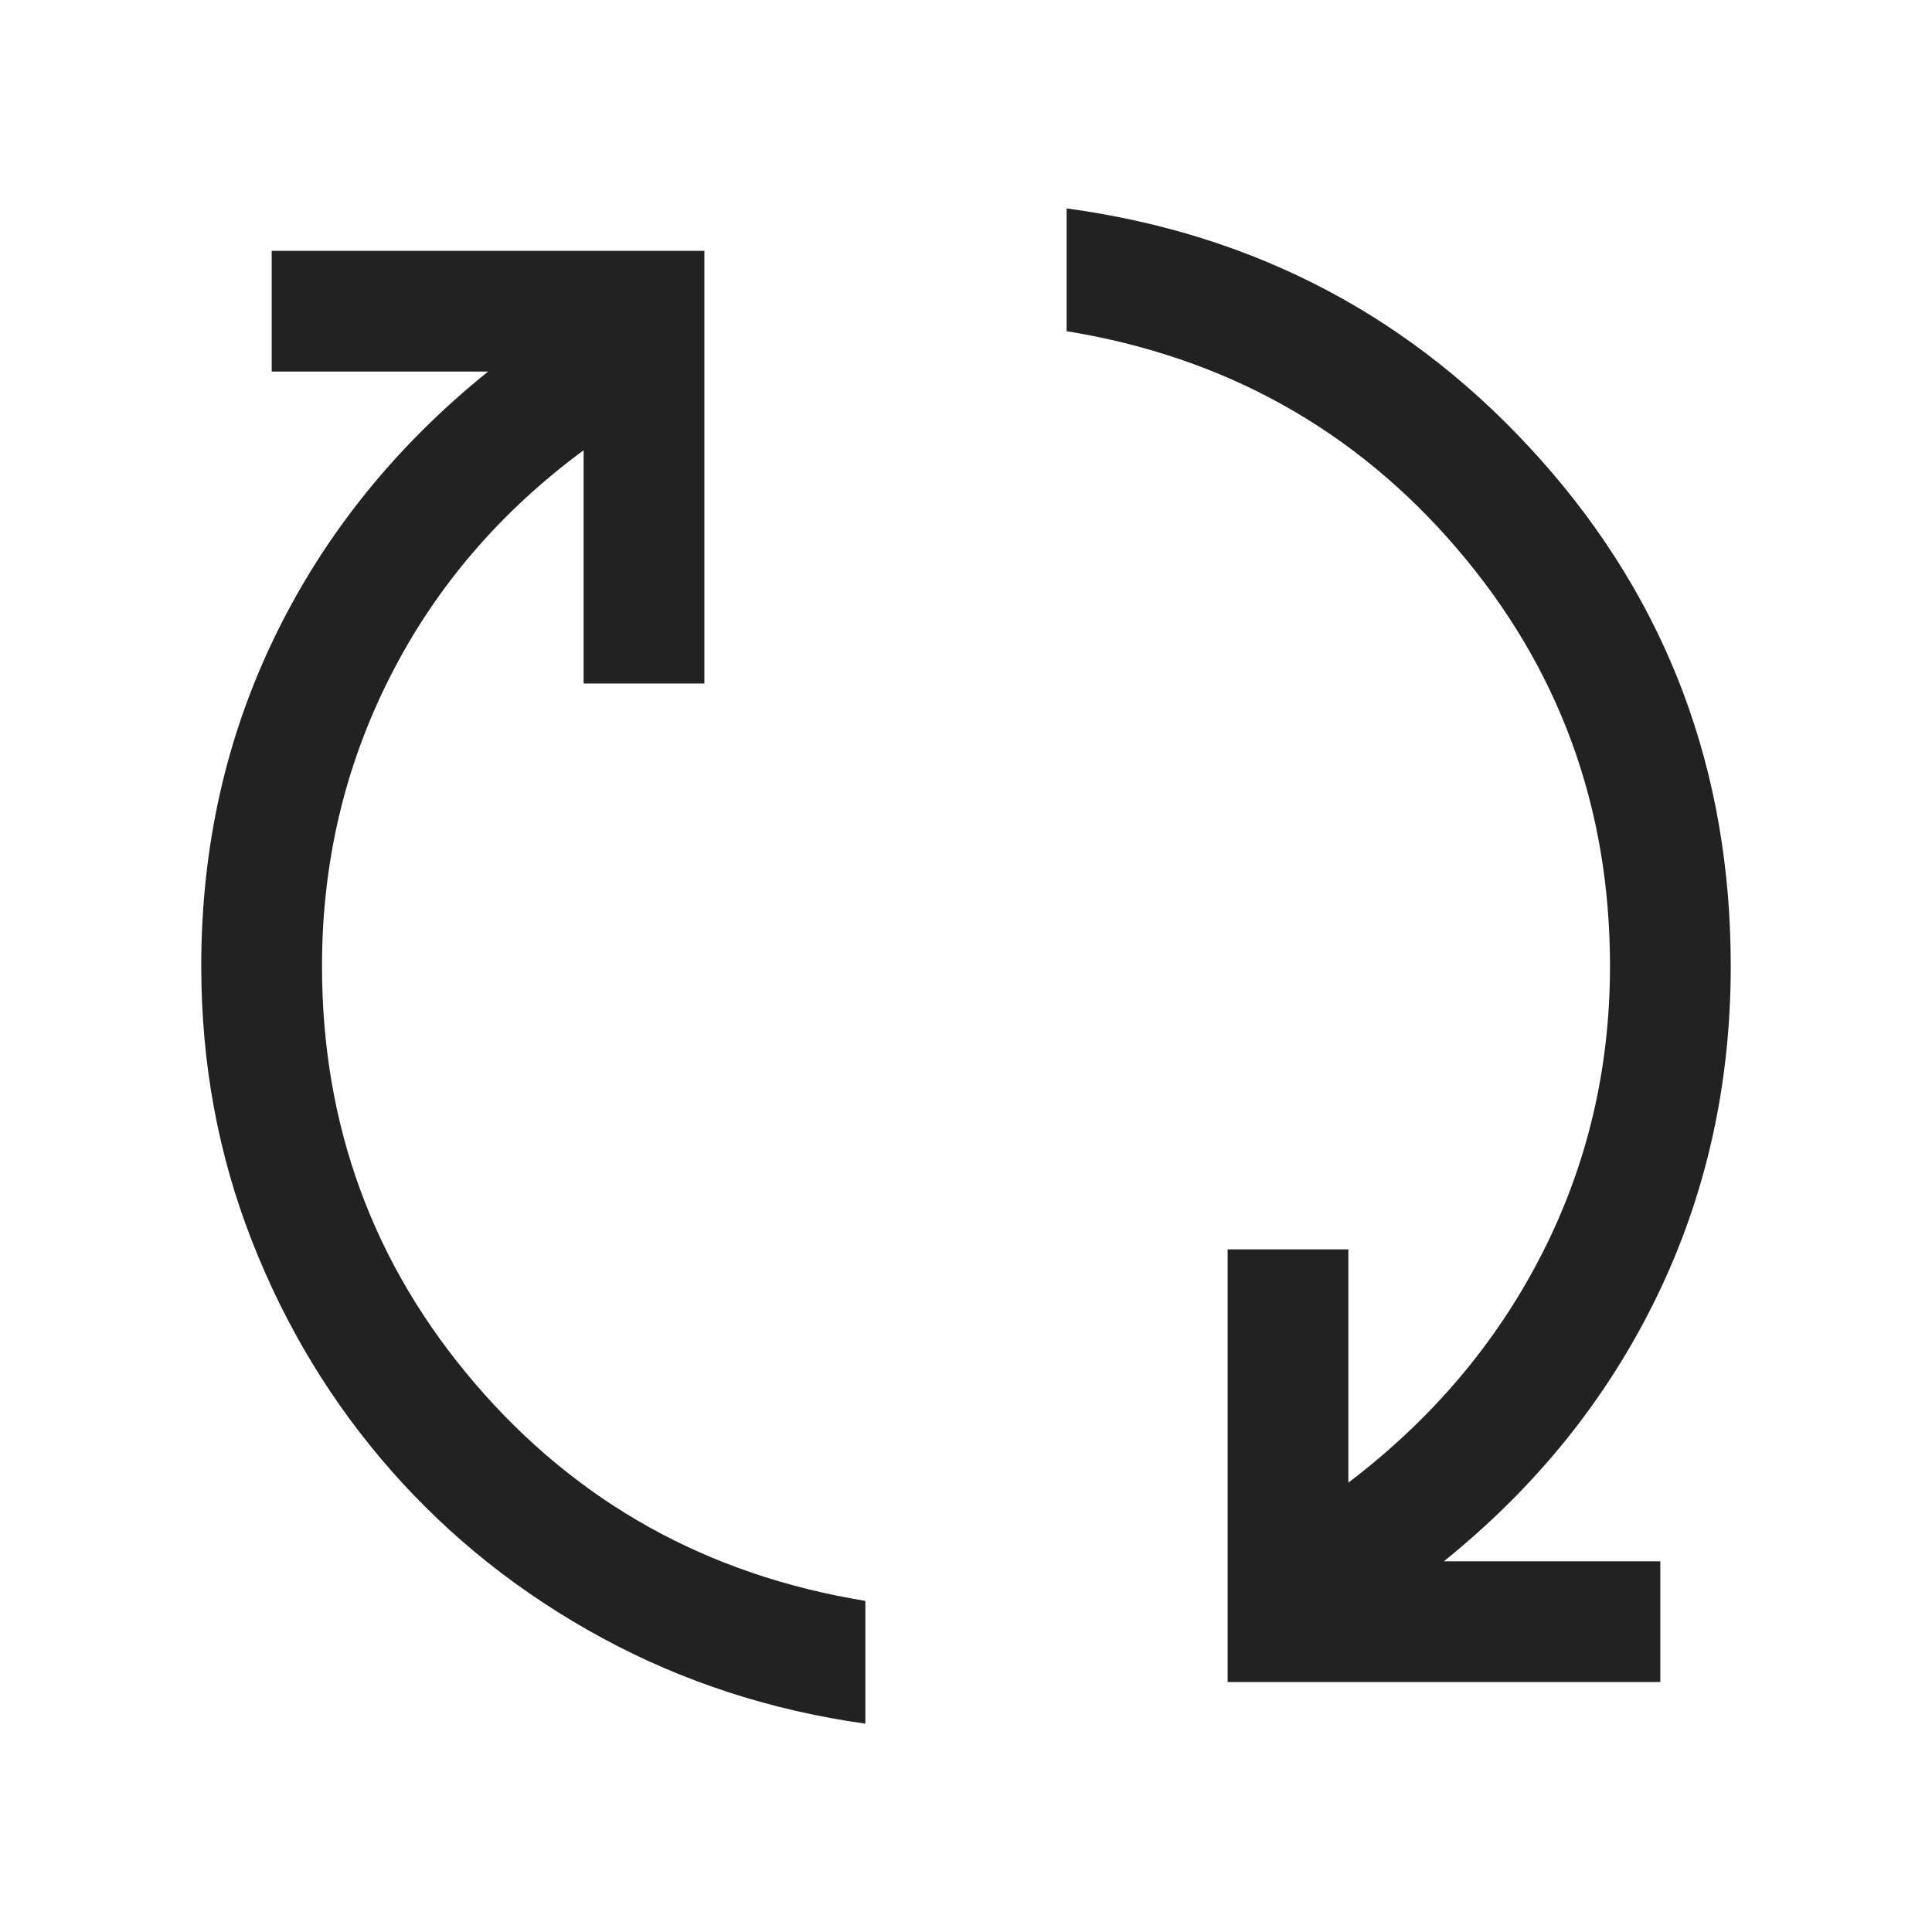 <svg width="24" height="24" viewBox="0 0 24 24" fill="none" xmlns="http://www.w3.org/2000/svg">
<mask id="mask0_2515_4554" style="mask-type:alpha" maskUnits="userSpaceOnUse" x="0" y="0" width="24" height="25">
<rect y="0" width="24" height="24" fill="#D9D9D9"/>
</mask>
<g mask="url(#mask0_2515_4554)">
<path d="M10.75 21.412C9.573 21.247 8.482 20.891 7.477 20.346C6.472 19.8 5.6 19.109 4.862 18.271C4.125 17.434 3.546 16.481 3.128 15.411C2.709 14.341 2.5 13.204 2.5 12C2.5 10.522 2.807 9.153 3.422 7.892C4.037 6.631 4.917 5.539 6.063 4.616H3.375V3.116H8.75V8.491H7.25V5.593C6.205 6.364 5.402 7.305 4.841 8.416C4.28 9.526 4 10.721 4 12C4 13.98 4.634 15.709 5.902 17.188C7.17 18.667 8.786 19.566 10.75 19.887V21.412ZM15.25 20.895V15.52H16.75V18.418C17.788 17.629 18.59 16.682 19.154 15.577C19.718 14.472 20 13.28 20 12C20 10.021 19.366 8.292 18.098 6.813C16.83 5.334 15.214 4.434 13.25 4.114V2.589C15.61 2.909 17.575 3.952 19.145 5.717C20.715 7.481 21.5 9.576 21.5 12C21.5 13.479 21.193 14.85 20.578 16.114C19.963 17.378 19.083 18.471 17.936 19.395H20.625V20.895H15.25Z" fill="#222222"/>
</g>
</svg>
